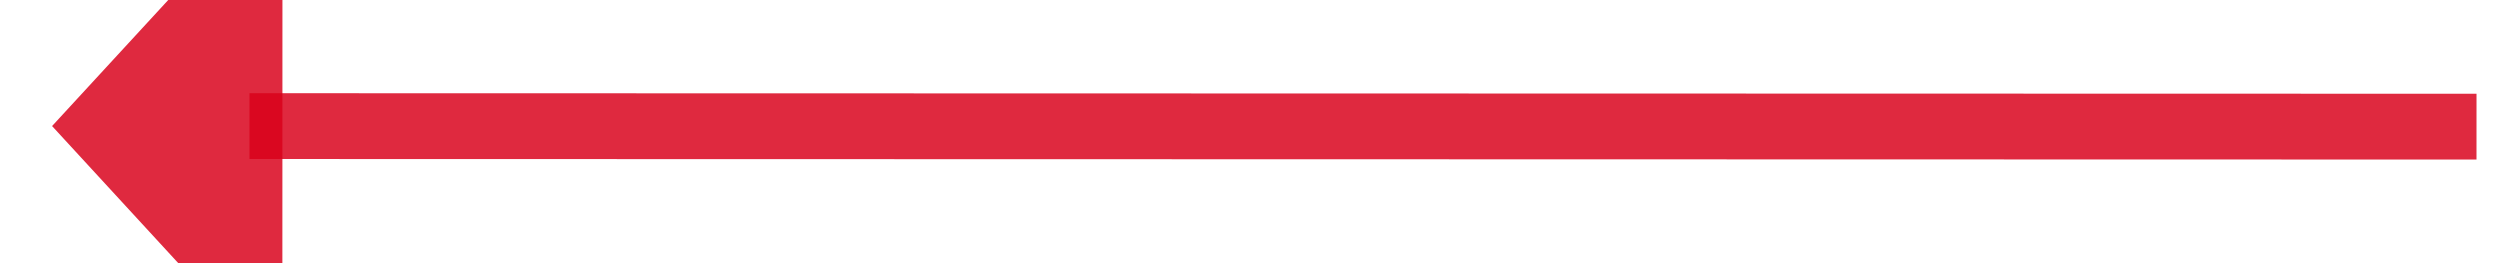 ﻿<?xml version="1.0" encoding="utf-8"?>
<svg version="1.1" xmlns:xlink="http://www.w3.org/1999/xlink" width="76px" height="8px" viewBox="516 278  76 8" xmlns="http://www.w3.org/2000/svg">
  <g transform="matrix(-0.991 -0.136 0.136 -0.991 1064.601 636.579 )">
    <path d="M 517 287  L 584.056 277.814  " stroke-width="2" stroke="#d9001b" fill="none" stroke-opacity="0.839" />
    <path d="M 584.096 285.48  L 590 277  L 582.033 270.42  L 584.096 285.48  Z " fill-rule="nonzero" fill="#d9001b" stroke="none" fill-opacity="0.839" />
  </g>
</svg>